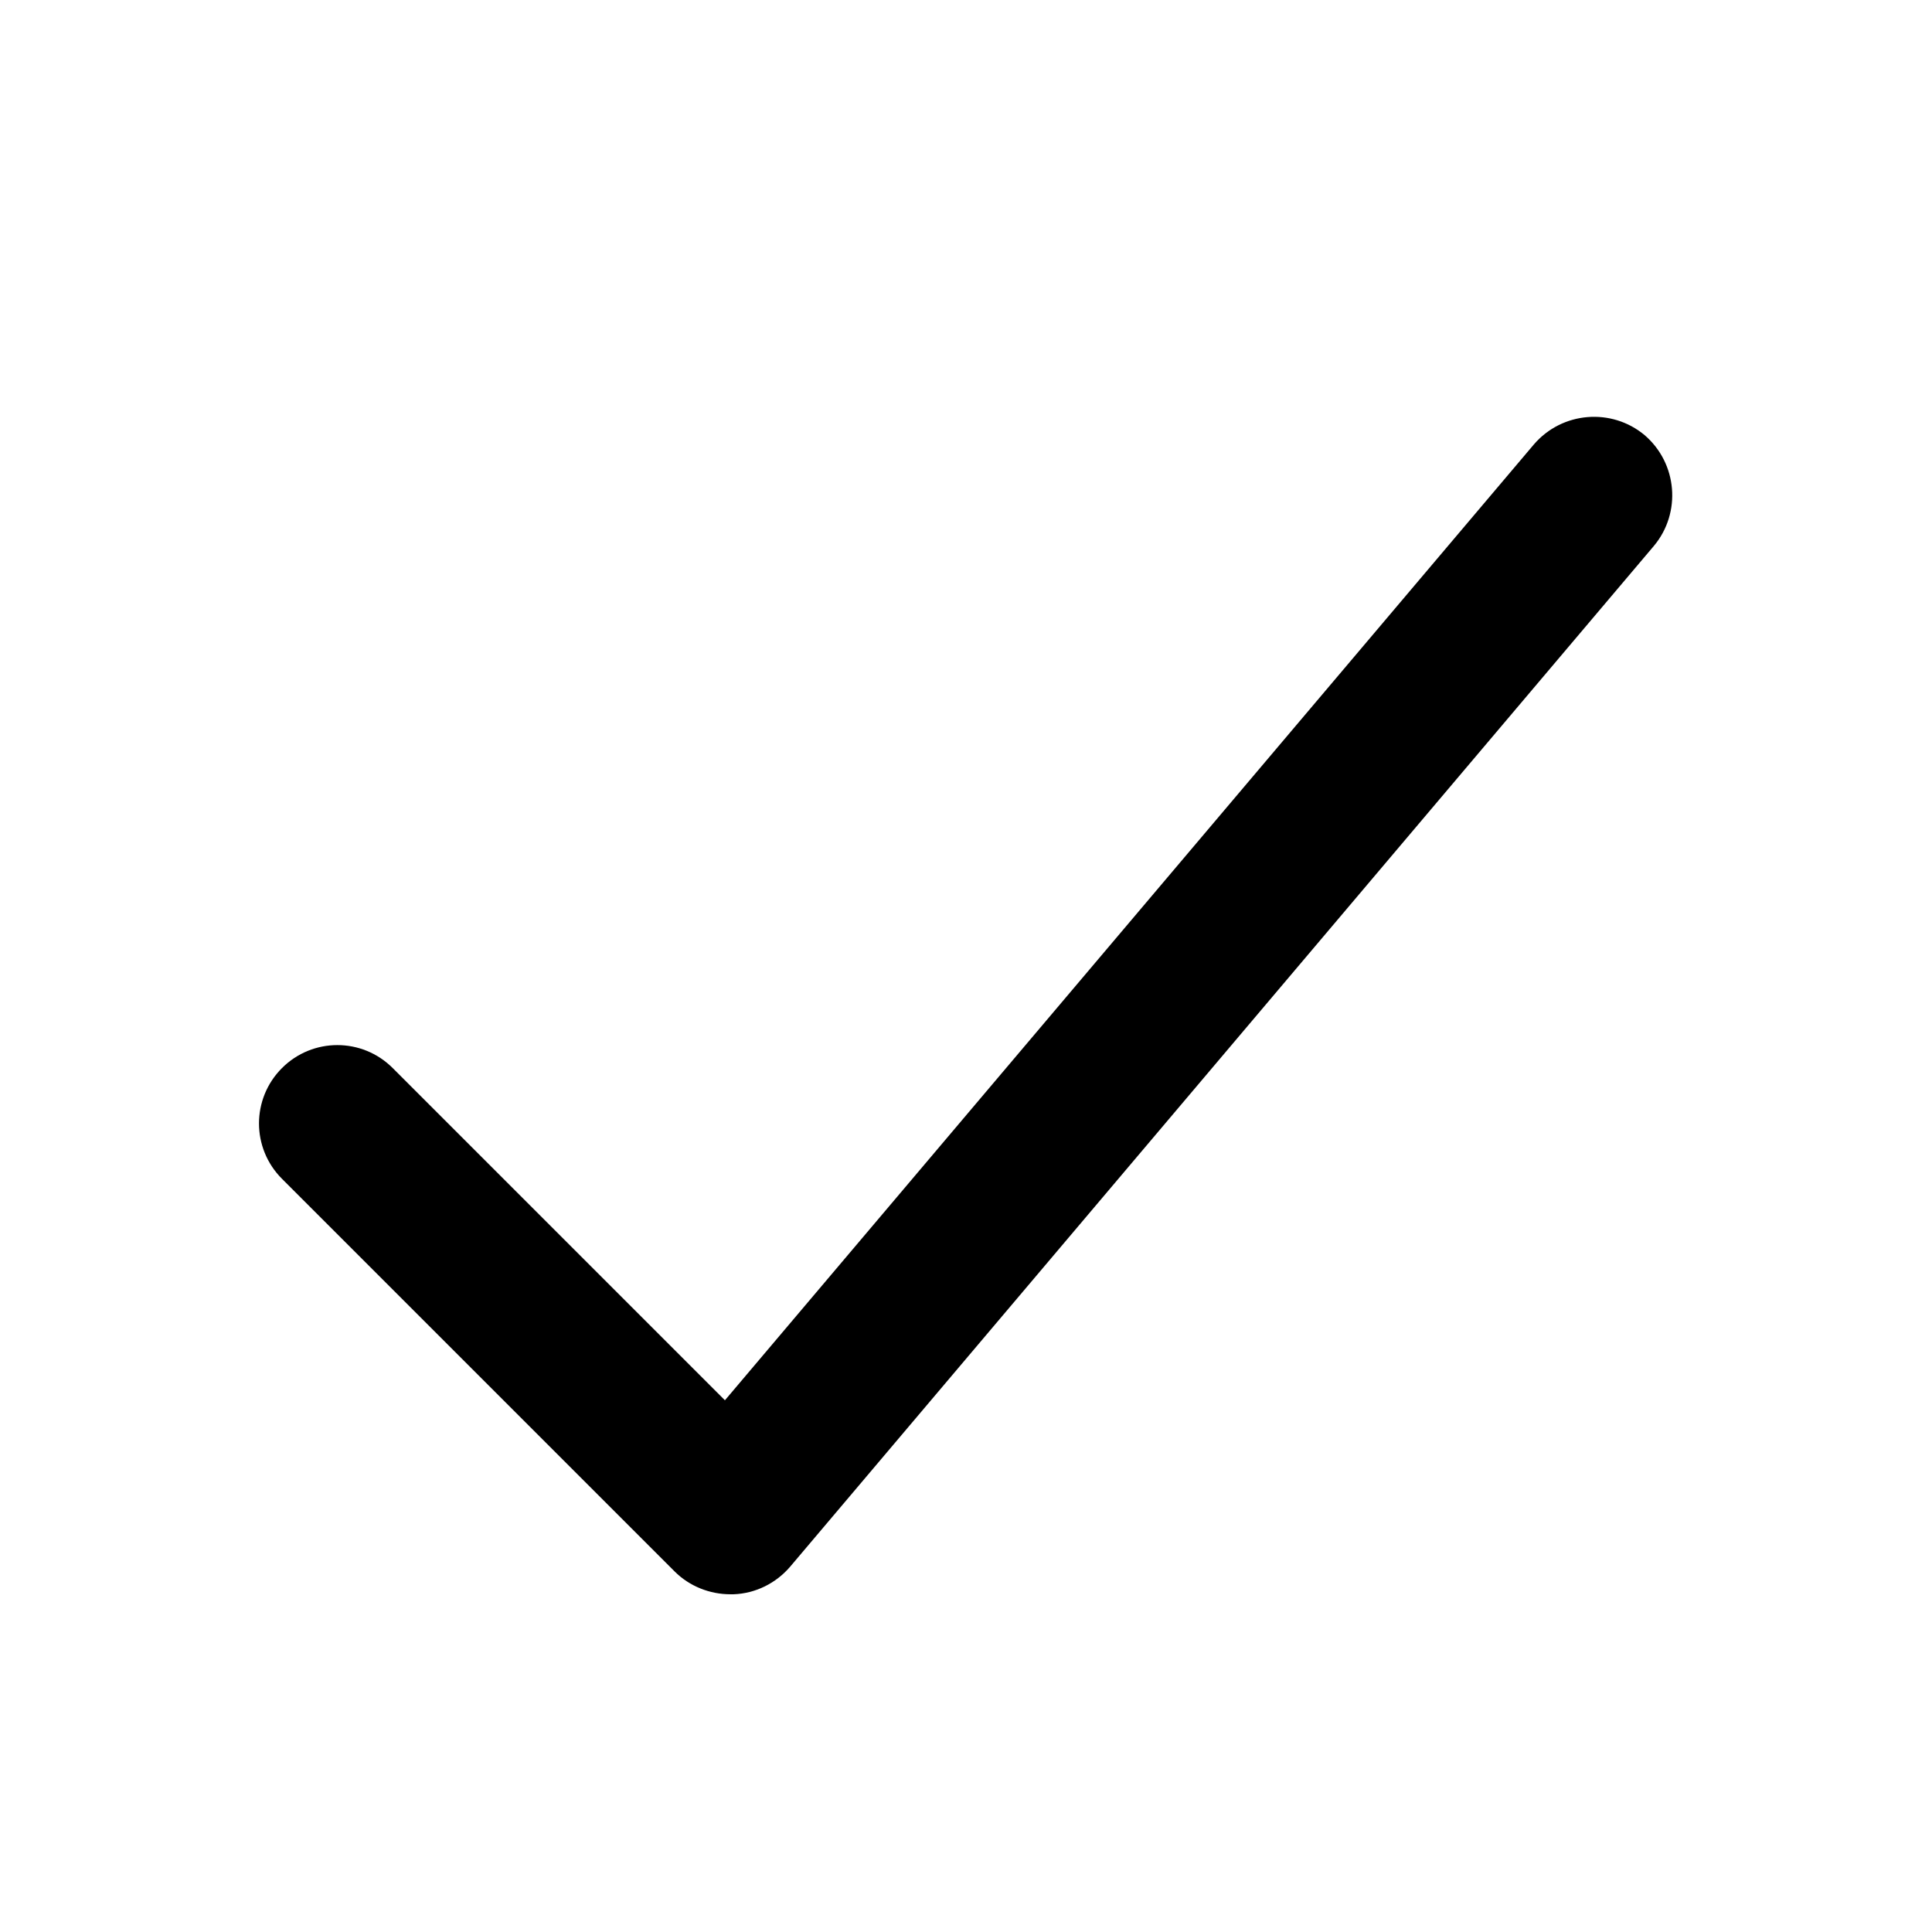 <svg width="20" height="20" viewBox="0 0 41 40"  xmlns="http://www.w3.org/2000/svg">
<path d="M15.5 33.333C15.067 33.333 14.634 33.166 14.317 32.849L5.984 24.516C5.334 23.866 5.334 22.816 5.984 22.166C6.634 21.516 7.684 21.516 8.334 22.166L15.384 29.216L32.55 8.933C33.15 8.233 34.2 8.149 34.9 8.733C35.6 9.333 35.684 10.383 35.1 11.083L16.767 32.749C16.467 33.099 16.034 33.316 15.567 33.333C15.55 33.333 15.517 33.333 15.5 33.333Z" />
</svg>
